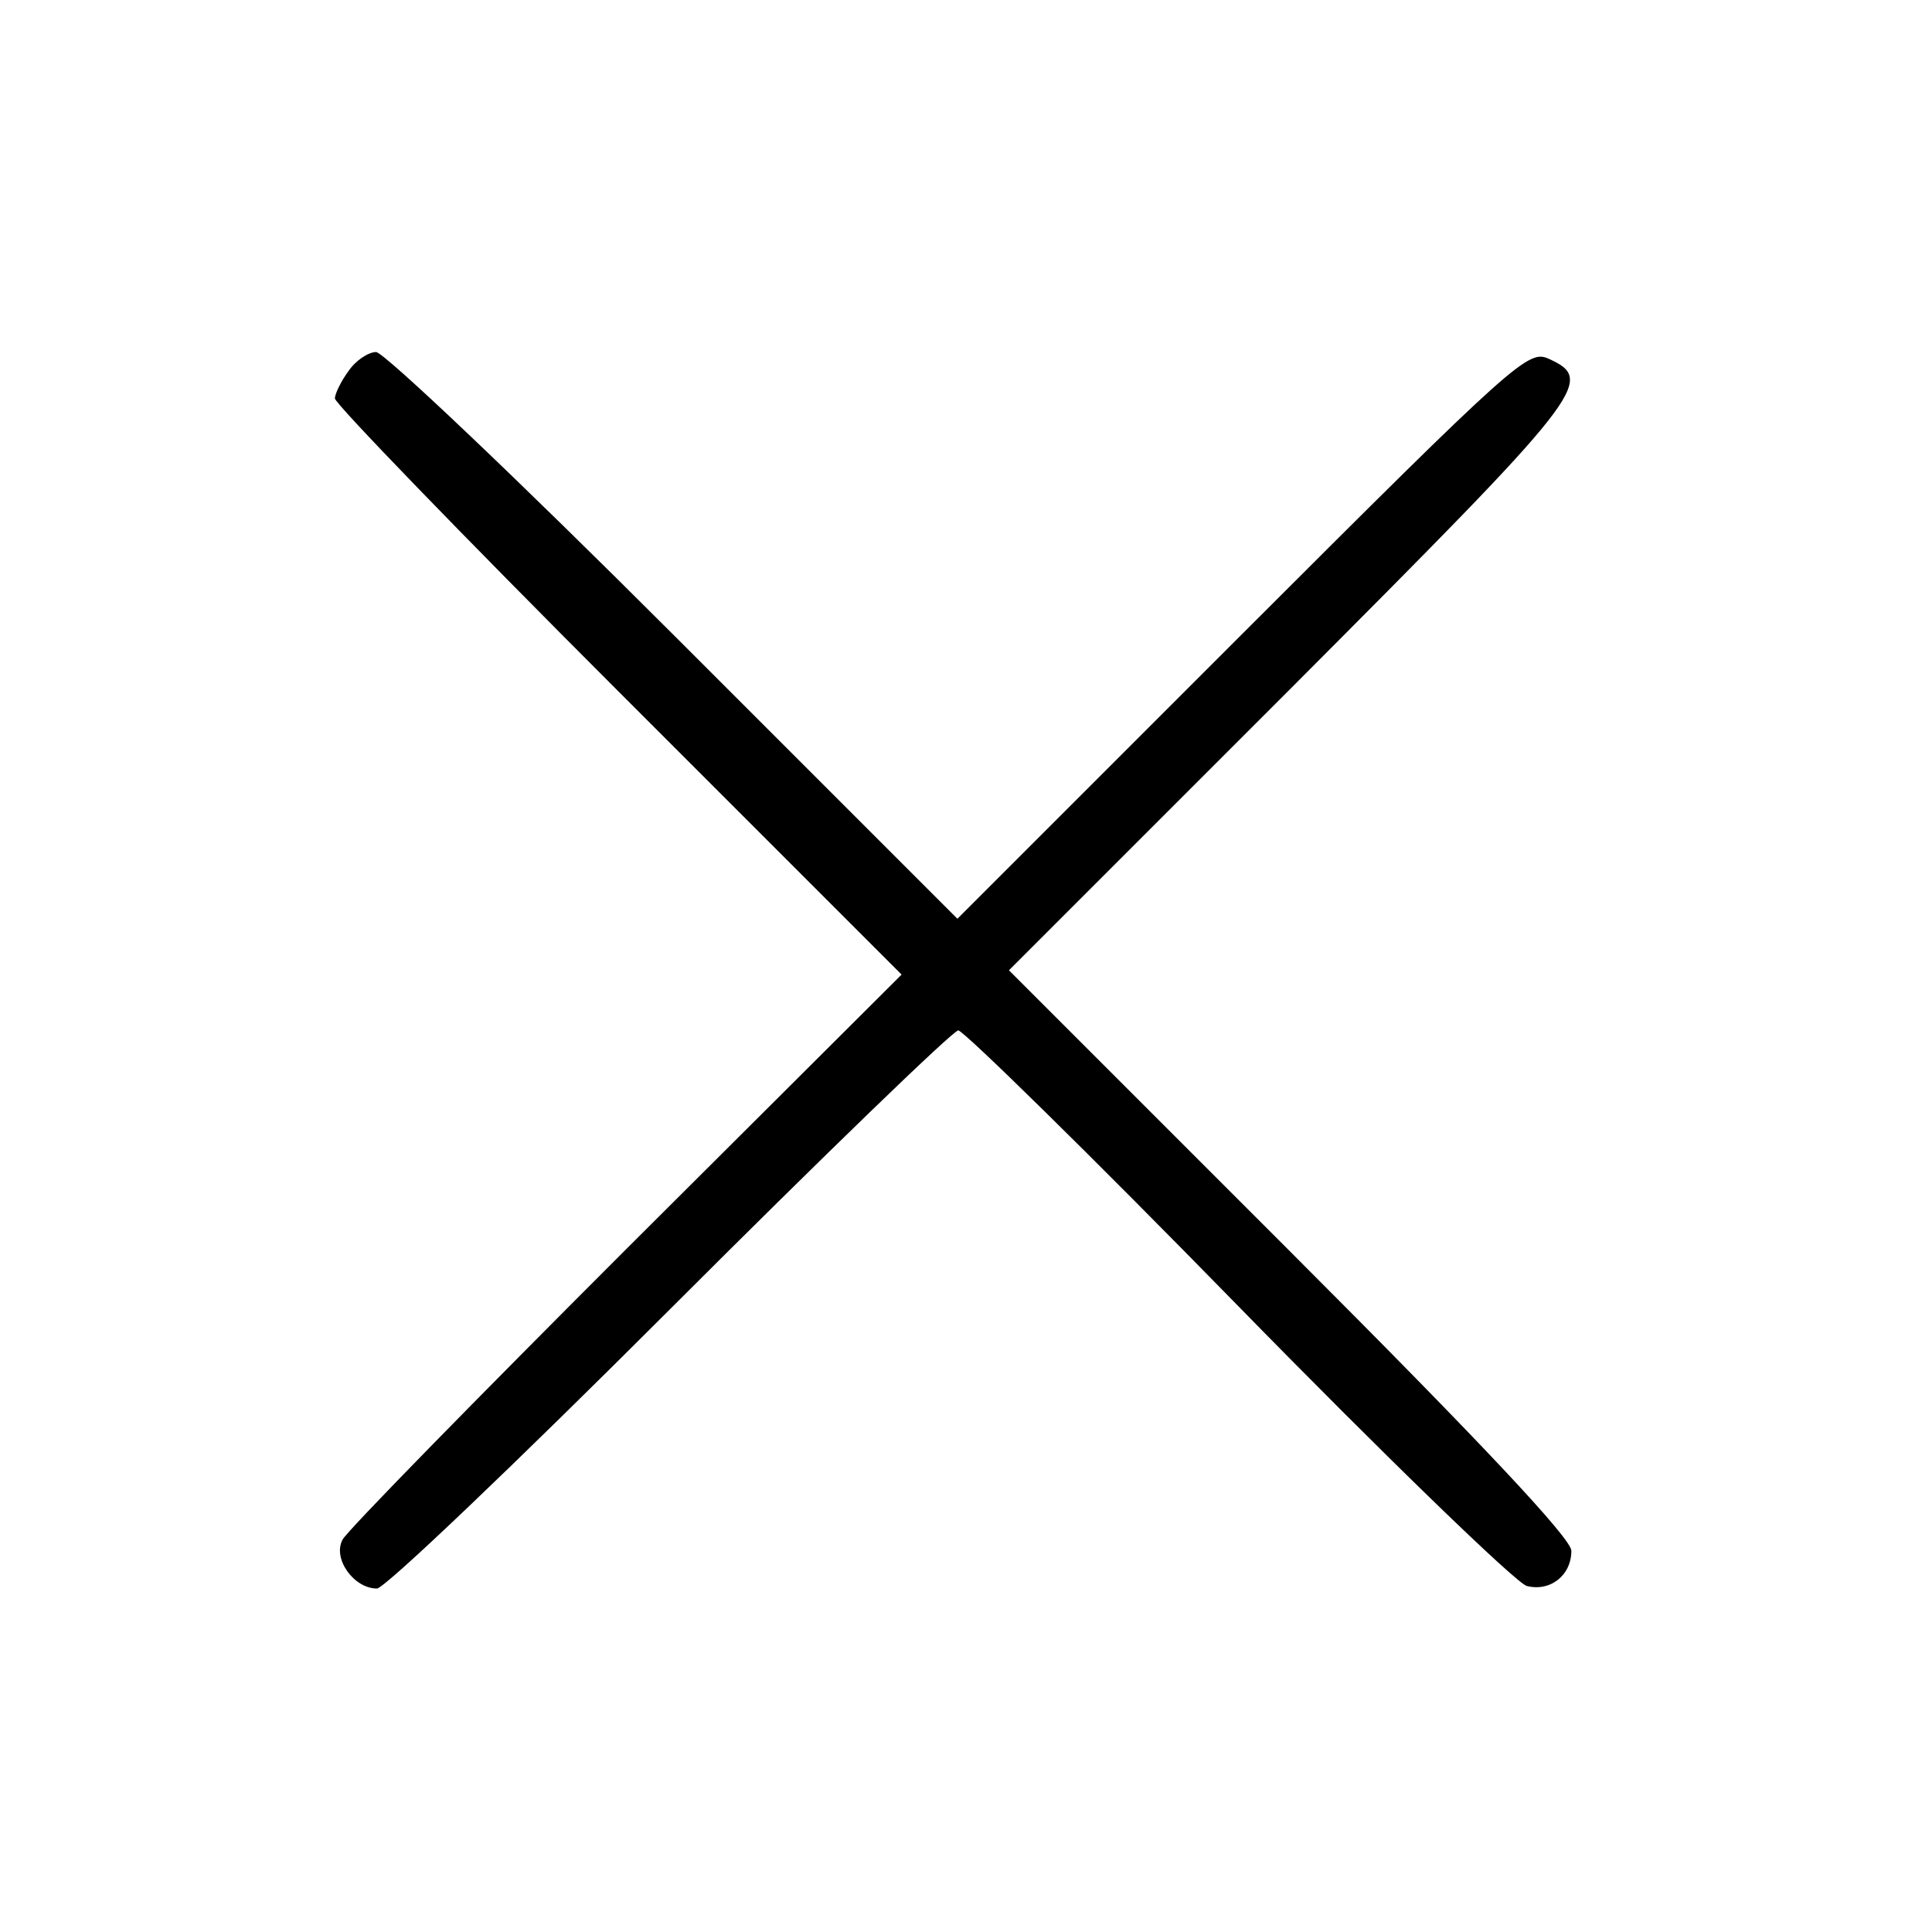 <?xml version="1.0" standalone="no"?>
<!DOCTYPE svg PUBLIC "-//W3C//DTD SVG 20010904//EN"
 "http://www.w3.org/TR/2001/REC-SVG-20010904/DTD/svg10.dtd">
<svg version="1.0" xmlns="http://www.w3.org/2000/svg"
 width="225pt" height="225pt" viewBox="0 0 225 225"
 preserveAspectRatio="xMidYMid meet">

<g transform="translate(0,225) scale(0.1,-0.1)"
fill="#000000" stroke="none">
<path d="M406 1818 c-9 -12 -16 -27 -16 -32 0 -6 148 -159 330 -341 l330 -330
-321 -320 c-176 -176 -325 -328 -330 -338 -12 -22 13 -57 40 -57 9 0 162 146
341 325 179 179 330 325 336 325 6 0 153 -144 325 -320 173 -177 324 -323 337
-327 27 -7 52 12 52 41 0 14 -103 124 -327 348 l-328 328 328 328 c342 343
356 359 301 384 -24 11 -36 1 -357 -320 l-332 -332 -330 330 c-182 182 -338
330 -347 330 -9 0 -24 -10 -32 -22z"/>
</g>
</svg>
